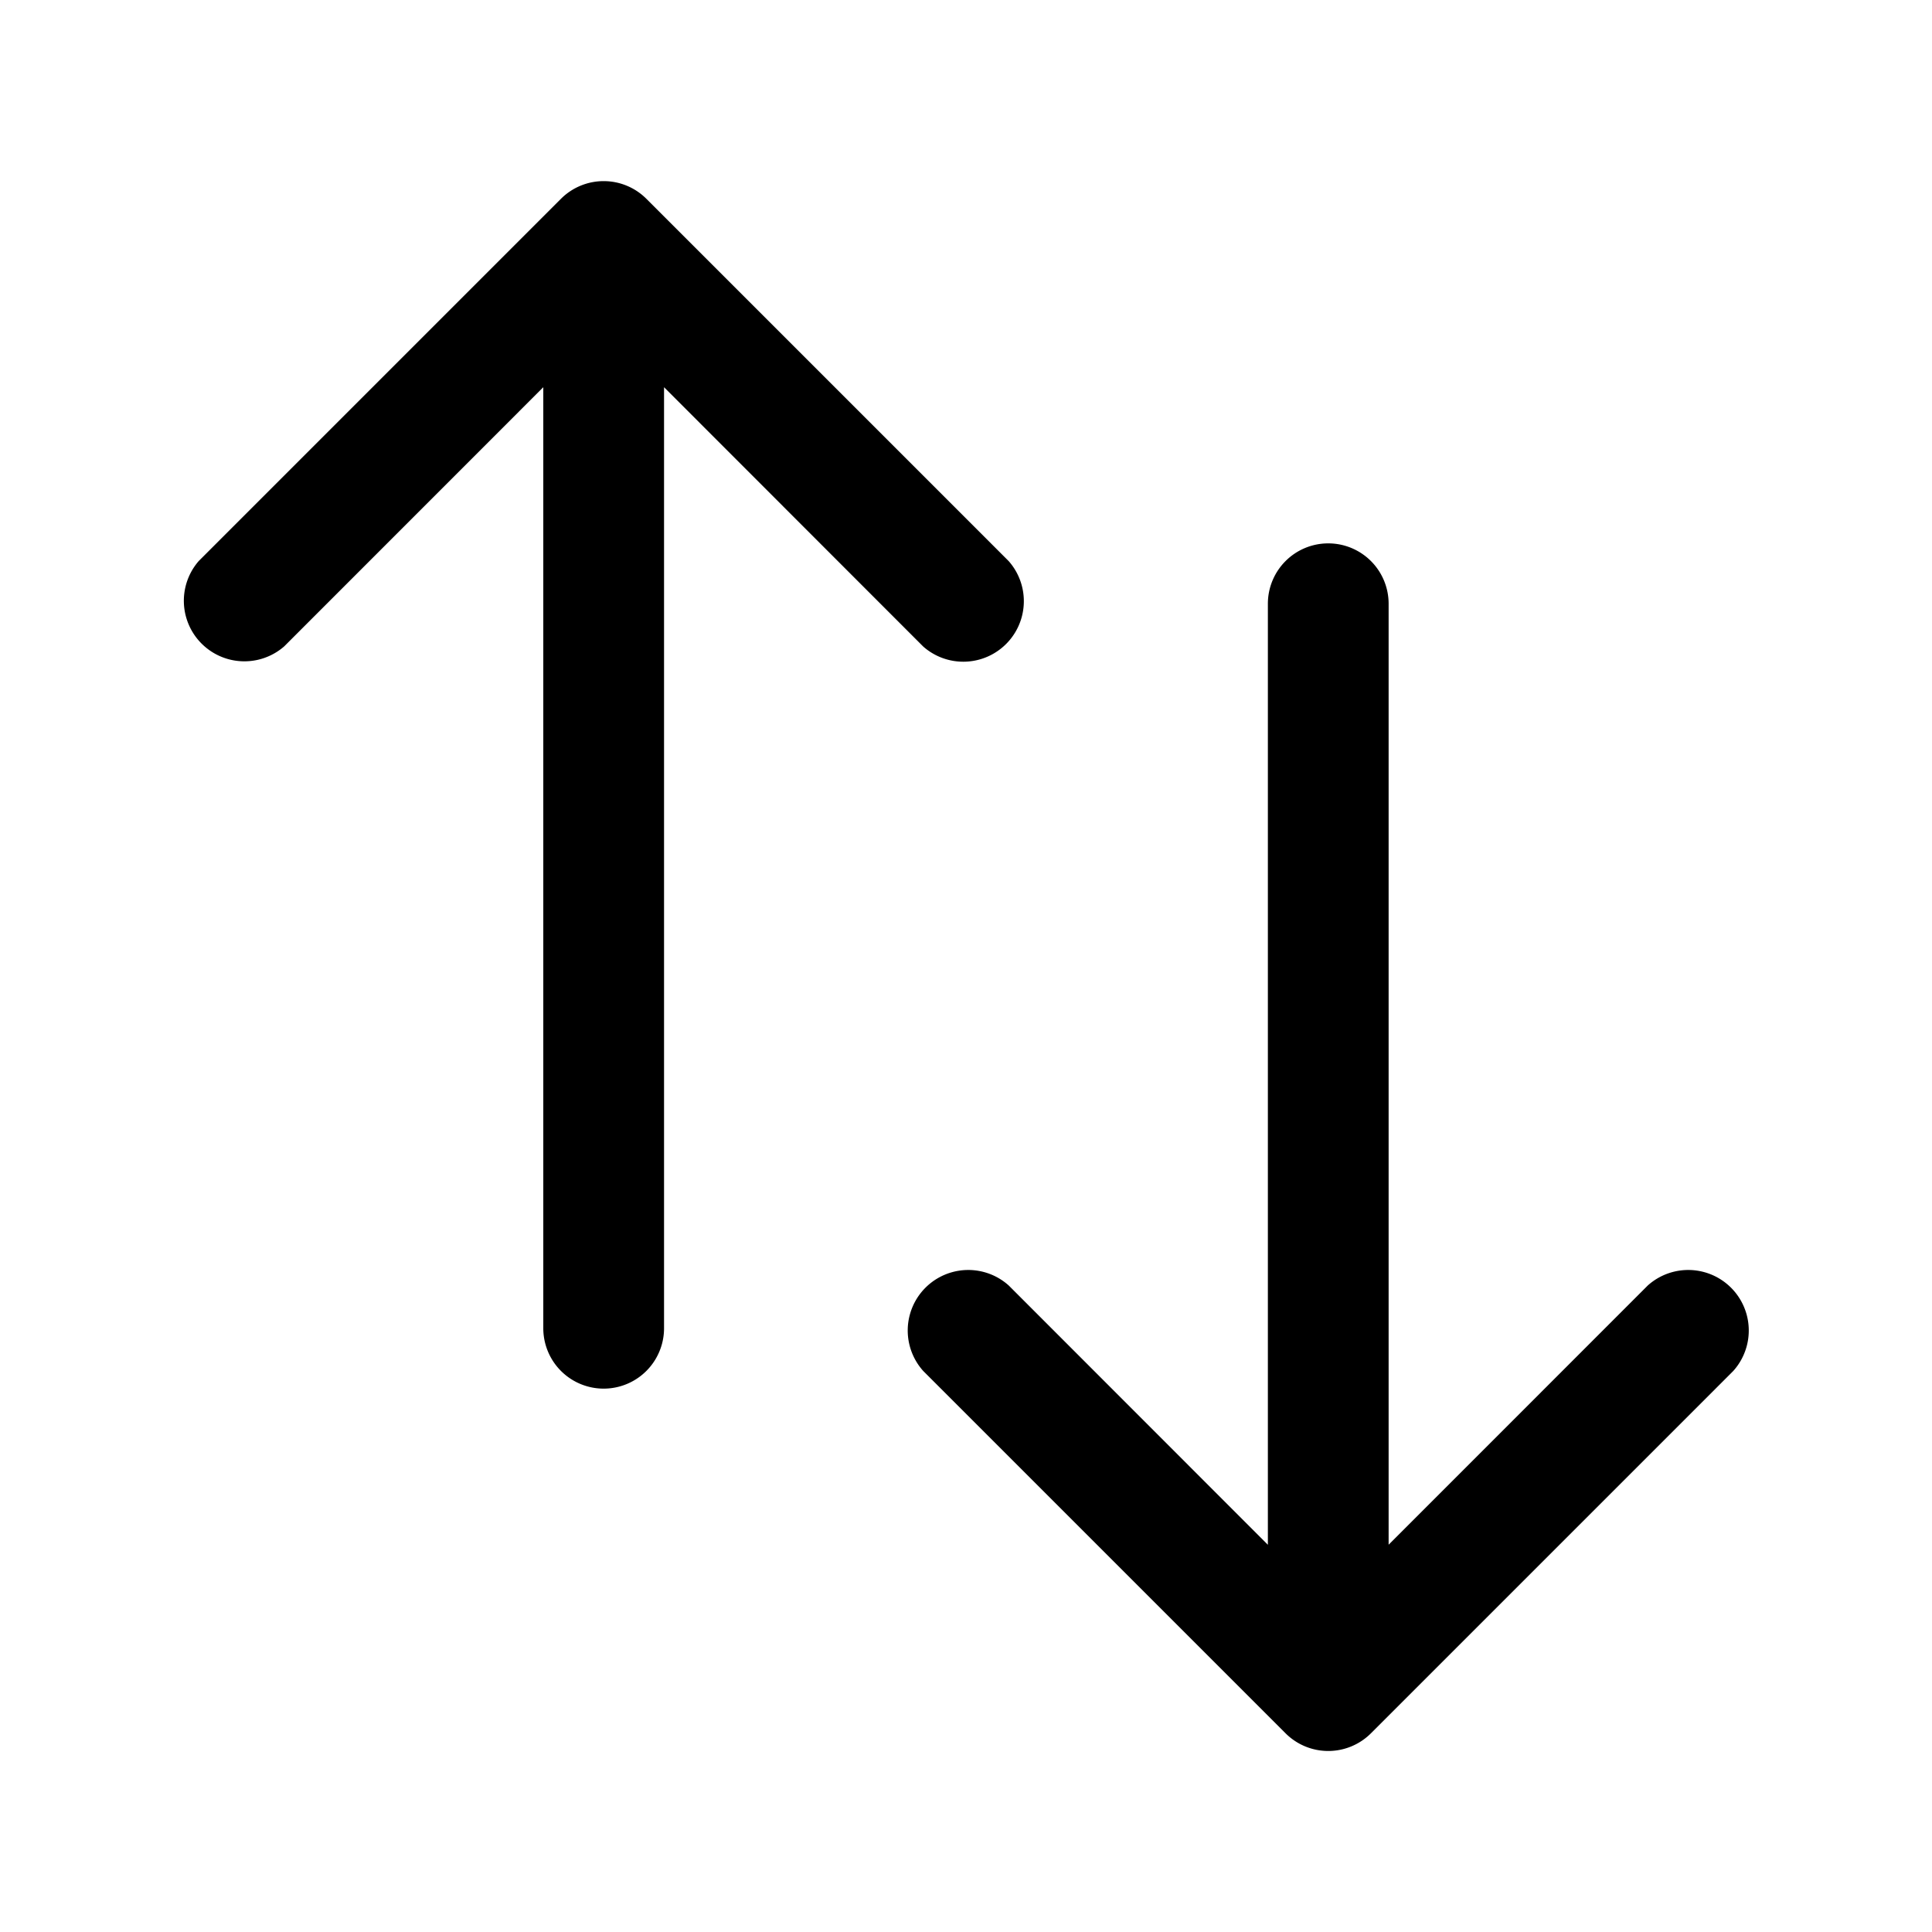 <svg xmlns="http://www.w3.org/2000/svg" width="24" height="24" viewBox="0 0 24 24"><path d="M7.5 2.25a.75.75 0 0 0-.531.219l-4.5 4.5A.752.752 0 0 0 3.53 8.03l3.219-3.22V16.5a.75.75 0 0 0 1.5 0V4.81l3.219 3.221A.752.752 0 0 0 12.53 6.97l-4.5-4.5a.75.75 0 0 0-.53-.22zm9 4.5a.75.75 0 0 0-.75.75v11.69l-3.219-3.221a.752.752 0 0 0-1.062 1.062l4.5 4.5a.75.75 0 0 0 1.062 0l4.5-4.5a.752.752 0 0 0-1.062-1.062l-3.219 3.22V7.5a.75.75 0 0 0-.75-.75z"/></svg>
